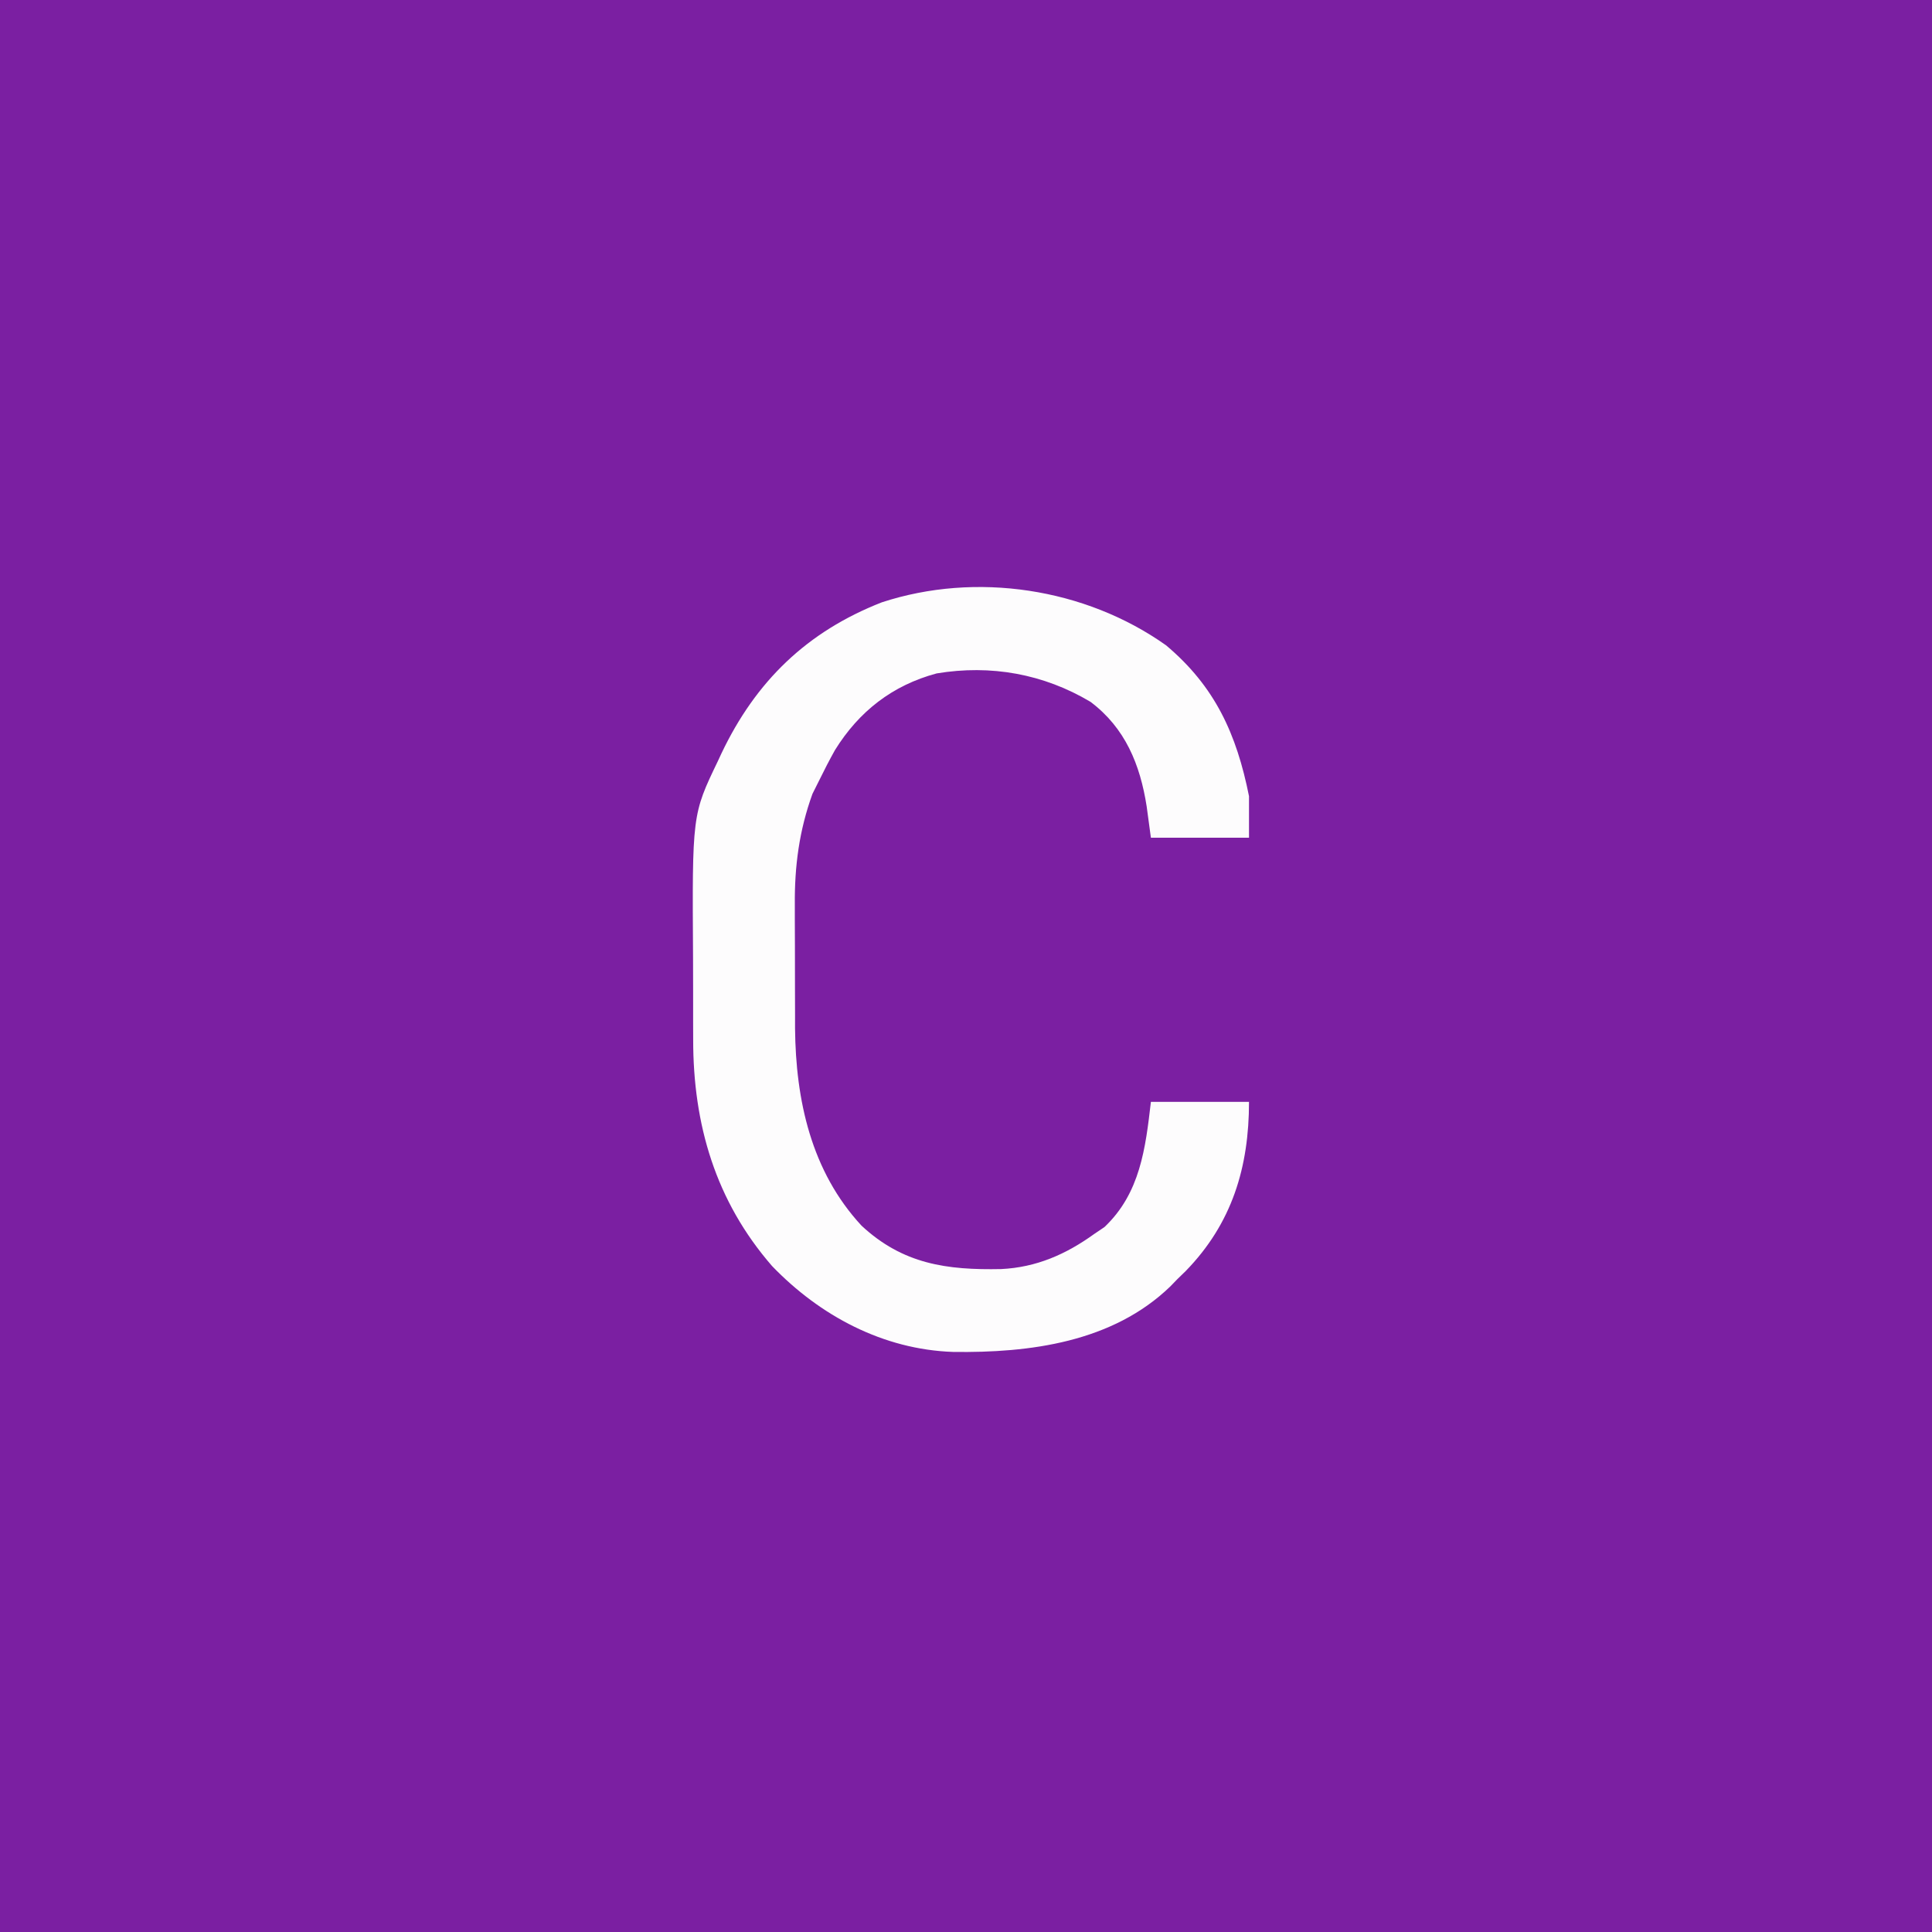 <?xml version="1.0" encoding="UTF-8"?>
<svg version="1.1" xmlns="http://www.w3.org/2000/svg" width="512" height="512">
<rect width="100%" height="100%" fill="#808080" stroke="none"/>
<path d="M0 0 C168.96 0 337.92 0 512 0 C512 168.96 512 337.92 512 512 C343.04 512 174.08 512 0 512 C0 343.04 0 174.08 0 0 Z " fill="#7B1FA2" transform="translate(0,0)"/>
<path d="M0 0 C13.02 10.941 18.711 23.554 22 40 C22 43.63 22 47.26 22 51 C13.42 51 4.84 51 -4 51 C-4.371 48.257 -4.742 45.514 -5.125 42.688 C-6.851 31.625 -10.79 21.93 -20 15 C-32.44 7.583 -46.419 5.075 -60.773 7.461 C-72.488 10.602 -81.362 17.523 -87.723 27.777 C-89.234 30.484 -90.641 33.214 -92 36 C-92.557 37.114 -93.114 38.227 -93.688 39.375 C-97.21 49.105 -98.45 58.544 -98.363 68.844 C-98.364 70.015 -98.364 71.187 -98.365 72.394 C-98.362 74.851 -98.353 77.308 -98.336 79.765 C-98.313 83.491 -98.316 87.216 -98.322 90.941 C-98.317 93.346 -98.31 95.751 -98.301 98.156 C-98.302 99.251 -98.303 100.347 -98.304 101.475 C-98.131 120.596 -94.012 139.423 -80.688 153.812 C-69.729 164.011 -58.072 165.613 -43.68 165.316 C-34.361 164.868 -26.49 161.407 -19 156 C-18.113 155.402 -17.226 154.804 -16.312 154.188 C-6.839 145.226 -5.427 133.298 -4 121 C4.58 121 13.16 121 22 121 C22 138.305 17.522 153.21 5.234 165.828 C4.497 166.545 3.76 167.262 3 168 C2.386 168.634 1.773 169.268 1.141 169.922 C-14.203 184.741 -36.125 187.558 -56.441 187.273 C-74.952 186.639 -91.702 177.701 -104.398 164.508 C-119.382 147.274 -125.317 127.008 -125.301 104.488 C-125.305 103.107 -125.309 101.727 -125.314 100.346 C-125.321 97.466 -125.321 94.586 -125.316 91.705 C-125.311 88.786 -125.318 85.866 -125.336 82.947 C-125.572 44.863 -125.572 44.863 -118.75 30.688 C-118.443 30.027 -118.137 29.367 -117.821 28.686 C-108.709 9.512 -95.126 -3.624 -75.312 -11.375 C-50.362 -19.547 -21.439 -15.191 0 0 Z " fill="#FDFCFD" transform="translate(309,171)"/>
</svg>
